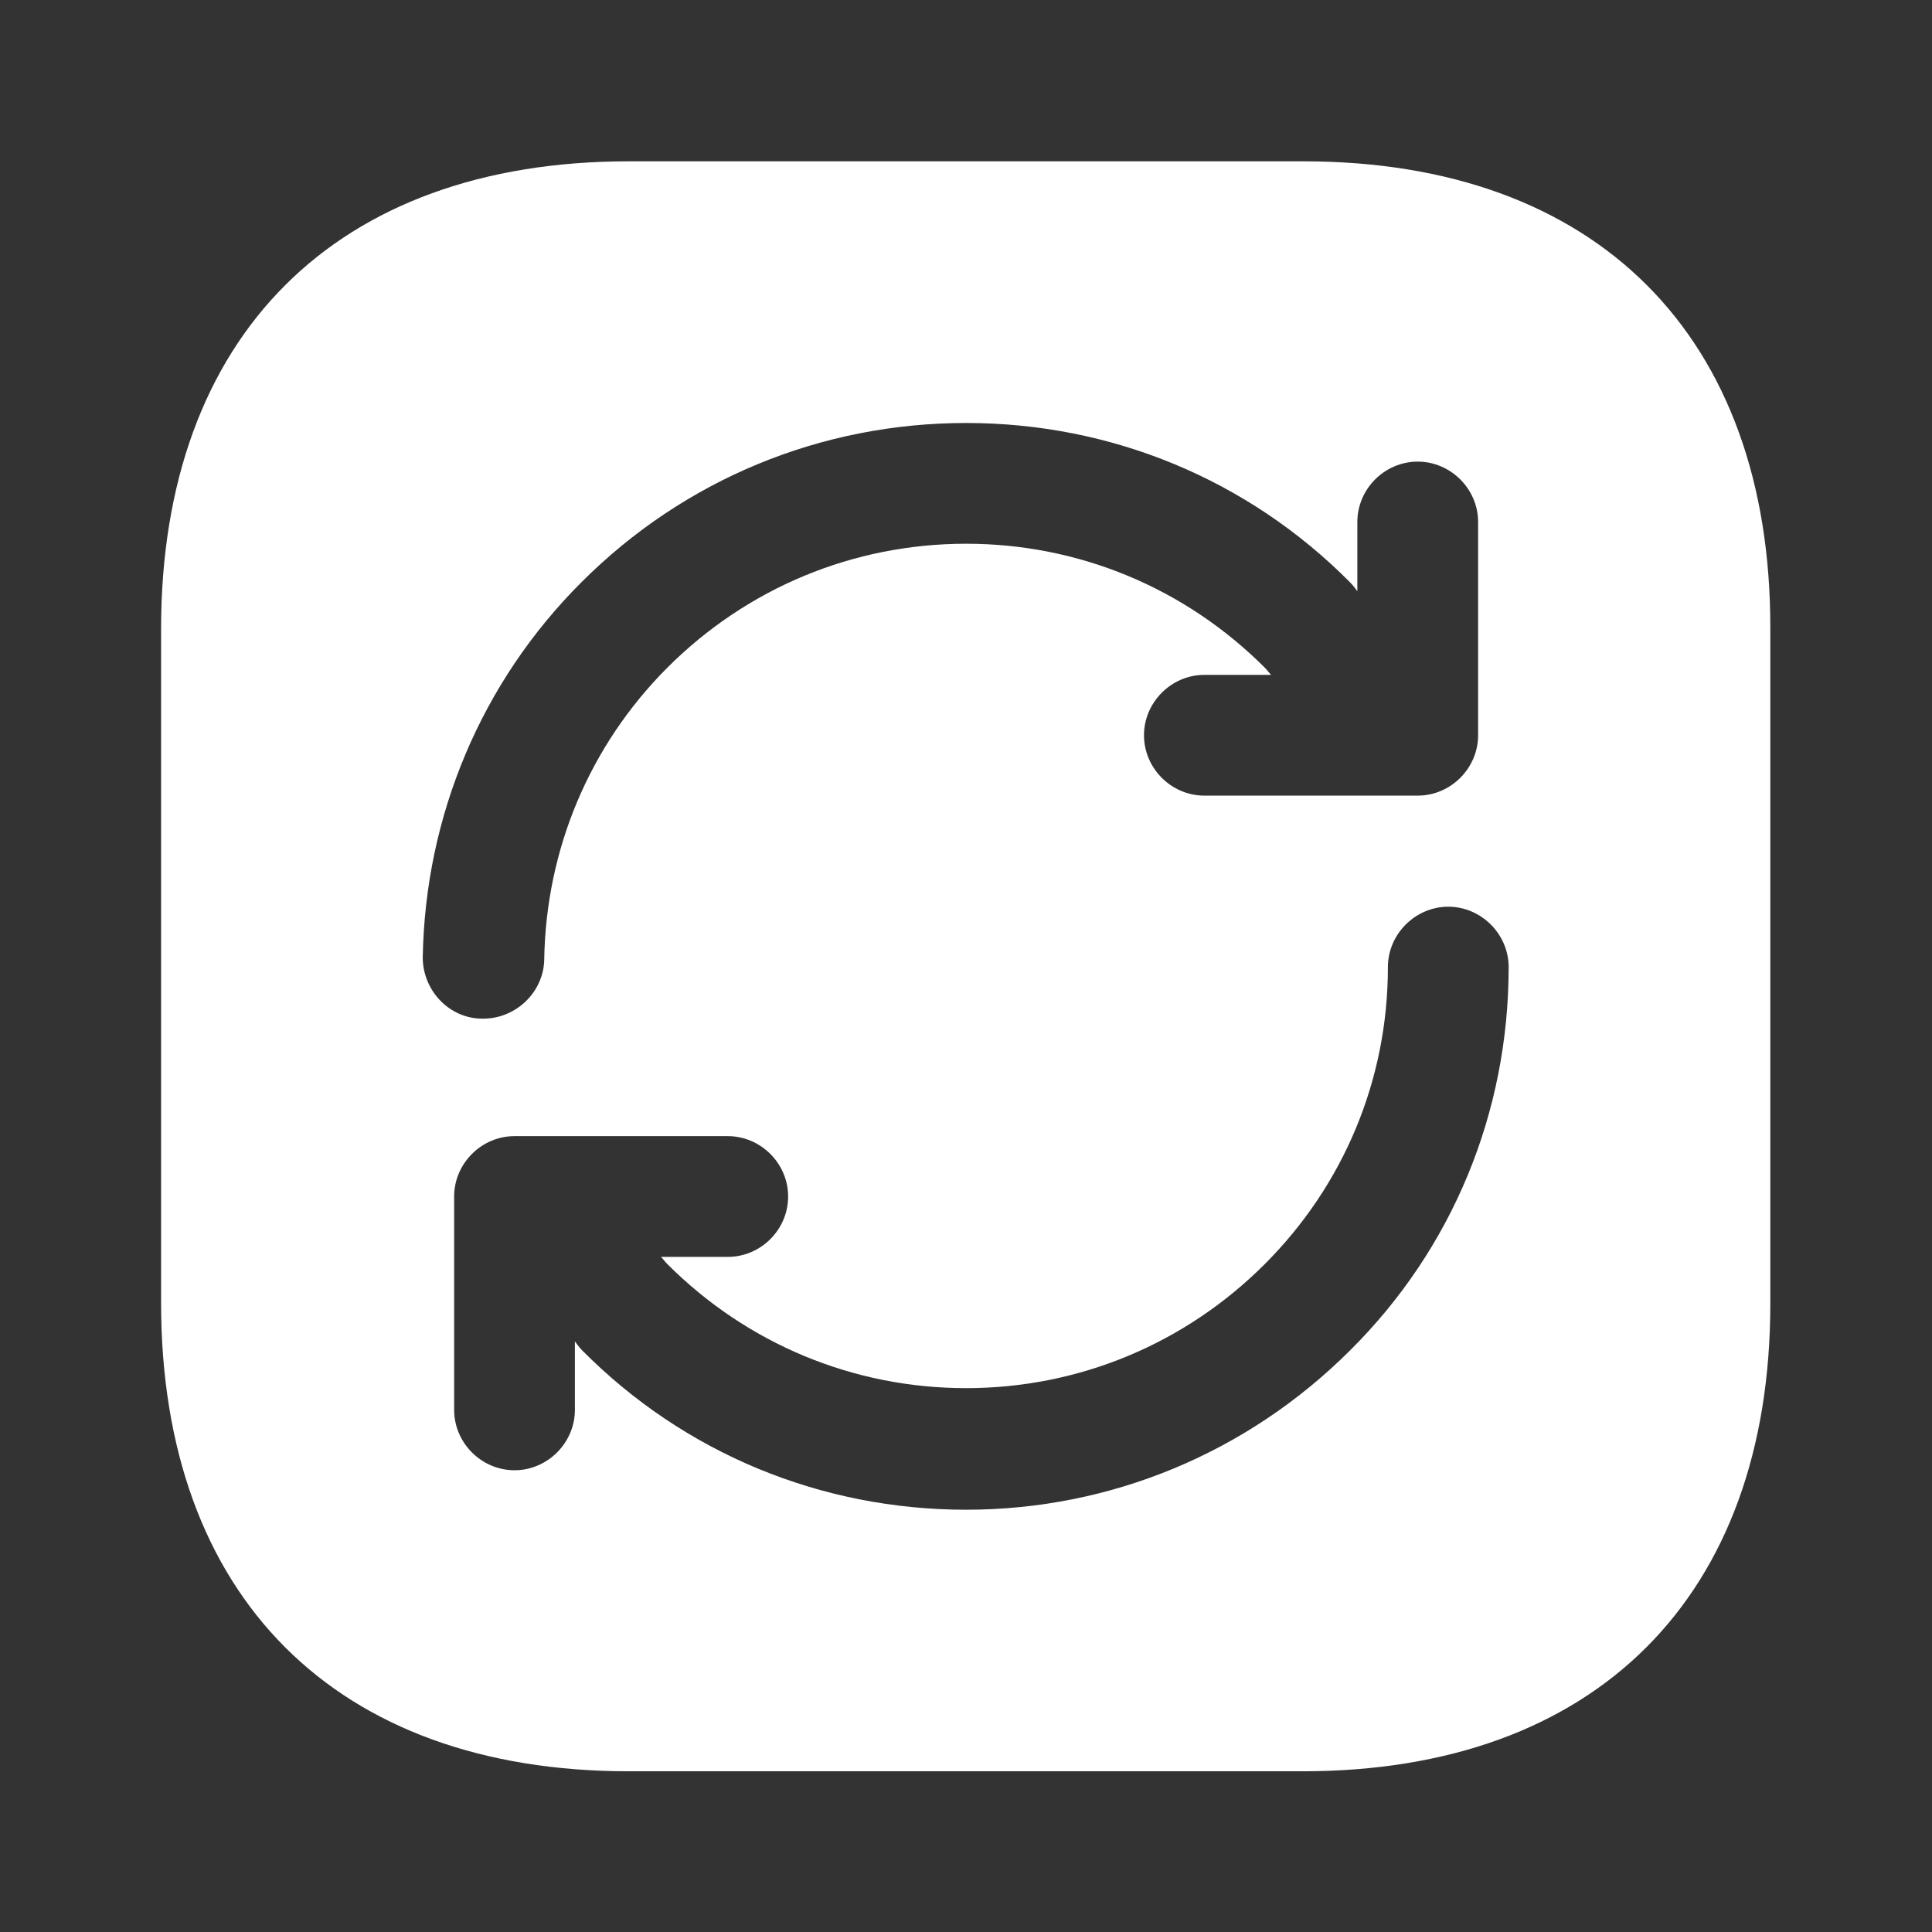 <svg width="16" height="16" viewBox="0 0 16 16" fill="none" xmlns="http://www.w3.org/2000/svg">
<rect x="0" y="0" width="16" height="16" fill="#333333" stroke="none"/>
<path d="M10.794 1.336H5.207C2.781 1.336 1.334 2.783 1.334 5.209V10.789C1.334 13.223 2.781 14.669 5.207 14.669H10.787C13.214 14.669 14.661 13.223 14.661 10.796V5.209C14.667 2.783 13.221 1.336 10.794 1.336ZM3.501 7.929C3.521 6.756 3.987 5.649 4.814 4.823C5.667 3.969 6.801 3.503 8.001 3.503C9.201 3.503 10.334 3.969 11.181 4.823C11.201 4.843 11.221 4.869 11.241 4.896V4.323C11.241 4.049 11.467 3.823 11.741 3.823C12.014 3.823 12.241 4.049 12.241 4.323V6.089C12.241 6.363 12.014 6.589 11.741 6.589H9.974C9.701 6.589 9.474 6.363 9.474 6.089C9.474 5.816 9.701 5.589 9.974 5.589H10.527C10.507 5.569 10.494 5.549 10.474 5.529C9.814 4.869 8.934 4.503 8.001 4.503C7.067 4.503 6.187 4.869 5.527 5.529C4.881 6.176 4.521 7.036 4.507 7.949C4.501 8.216 4.274 8.436 4.001 8.436H3.994C3.721 8.436 3.501 8.203 3.501 7.929ZM11.181 11.183C10.334 12.029 9.201 12.503 8.001 12.503C6.801 12.503 5.667 12.036 4.821 11.183C4.801 11.163 4.781 11.136 4.761 11.109V11.676C4.761 11.949 4.534 12.176 4.261 12.176C3.987 12.176 3.761 11.949 3.761 11.676V9.909C3.761 9.636 3.987 9.409 4.261 9.409H6.027C6.301 9.409 6.527 9.636 6.527 9.909C6.527 10.183 6.301 10.409 6.027 10.409H5.474C5.494 10.429 5.507 10.449 5.527 10.469C6.187 11.129 7.067 11.496 8.001 11.496C8.934 11.496 9.814 11.129 10.474 10.469C11.127 9.816 11.494 8.943 11.494 8.009C11.494 7.736 11.721 7.509 11.994 7.509C12.267 7.509 12.494 7.736 12.494 8.009C12.494 9.216 12.027 10.343 11.181 11.183Z" fill="white"/>
</svg>
